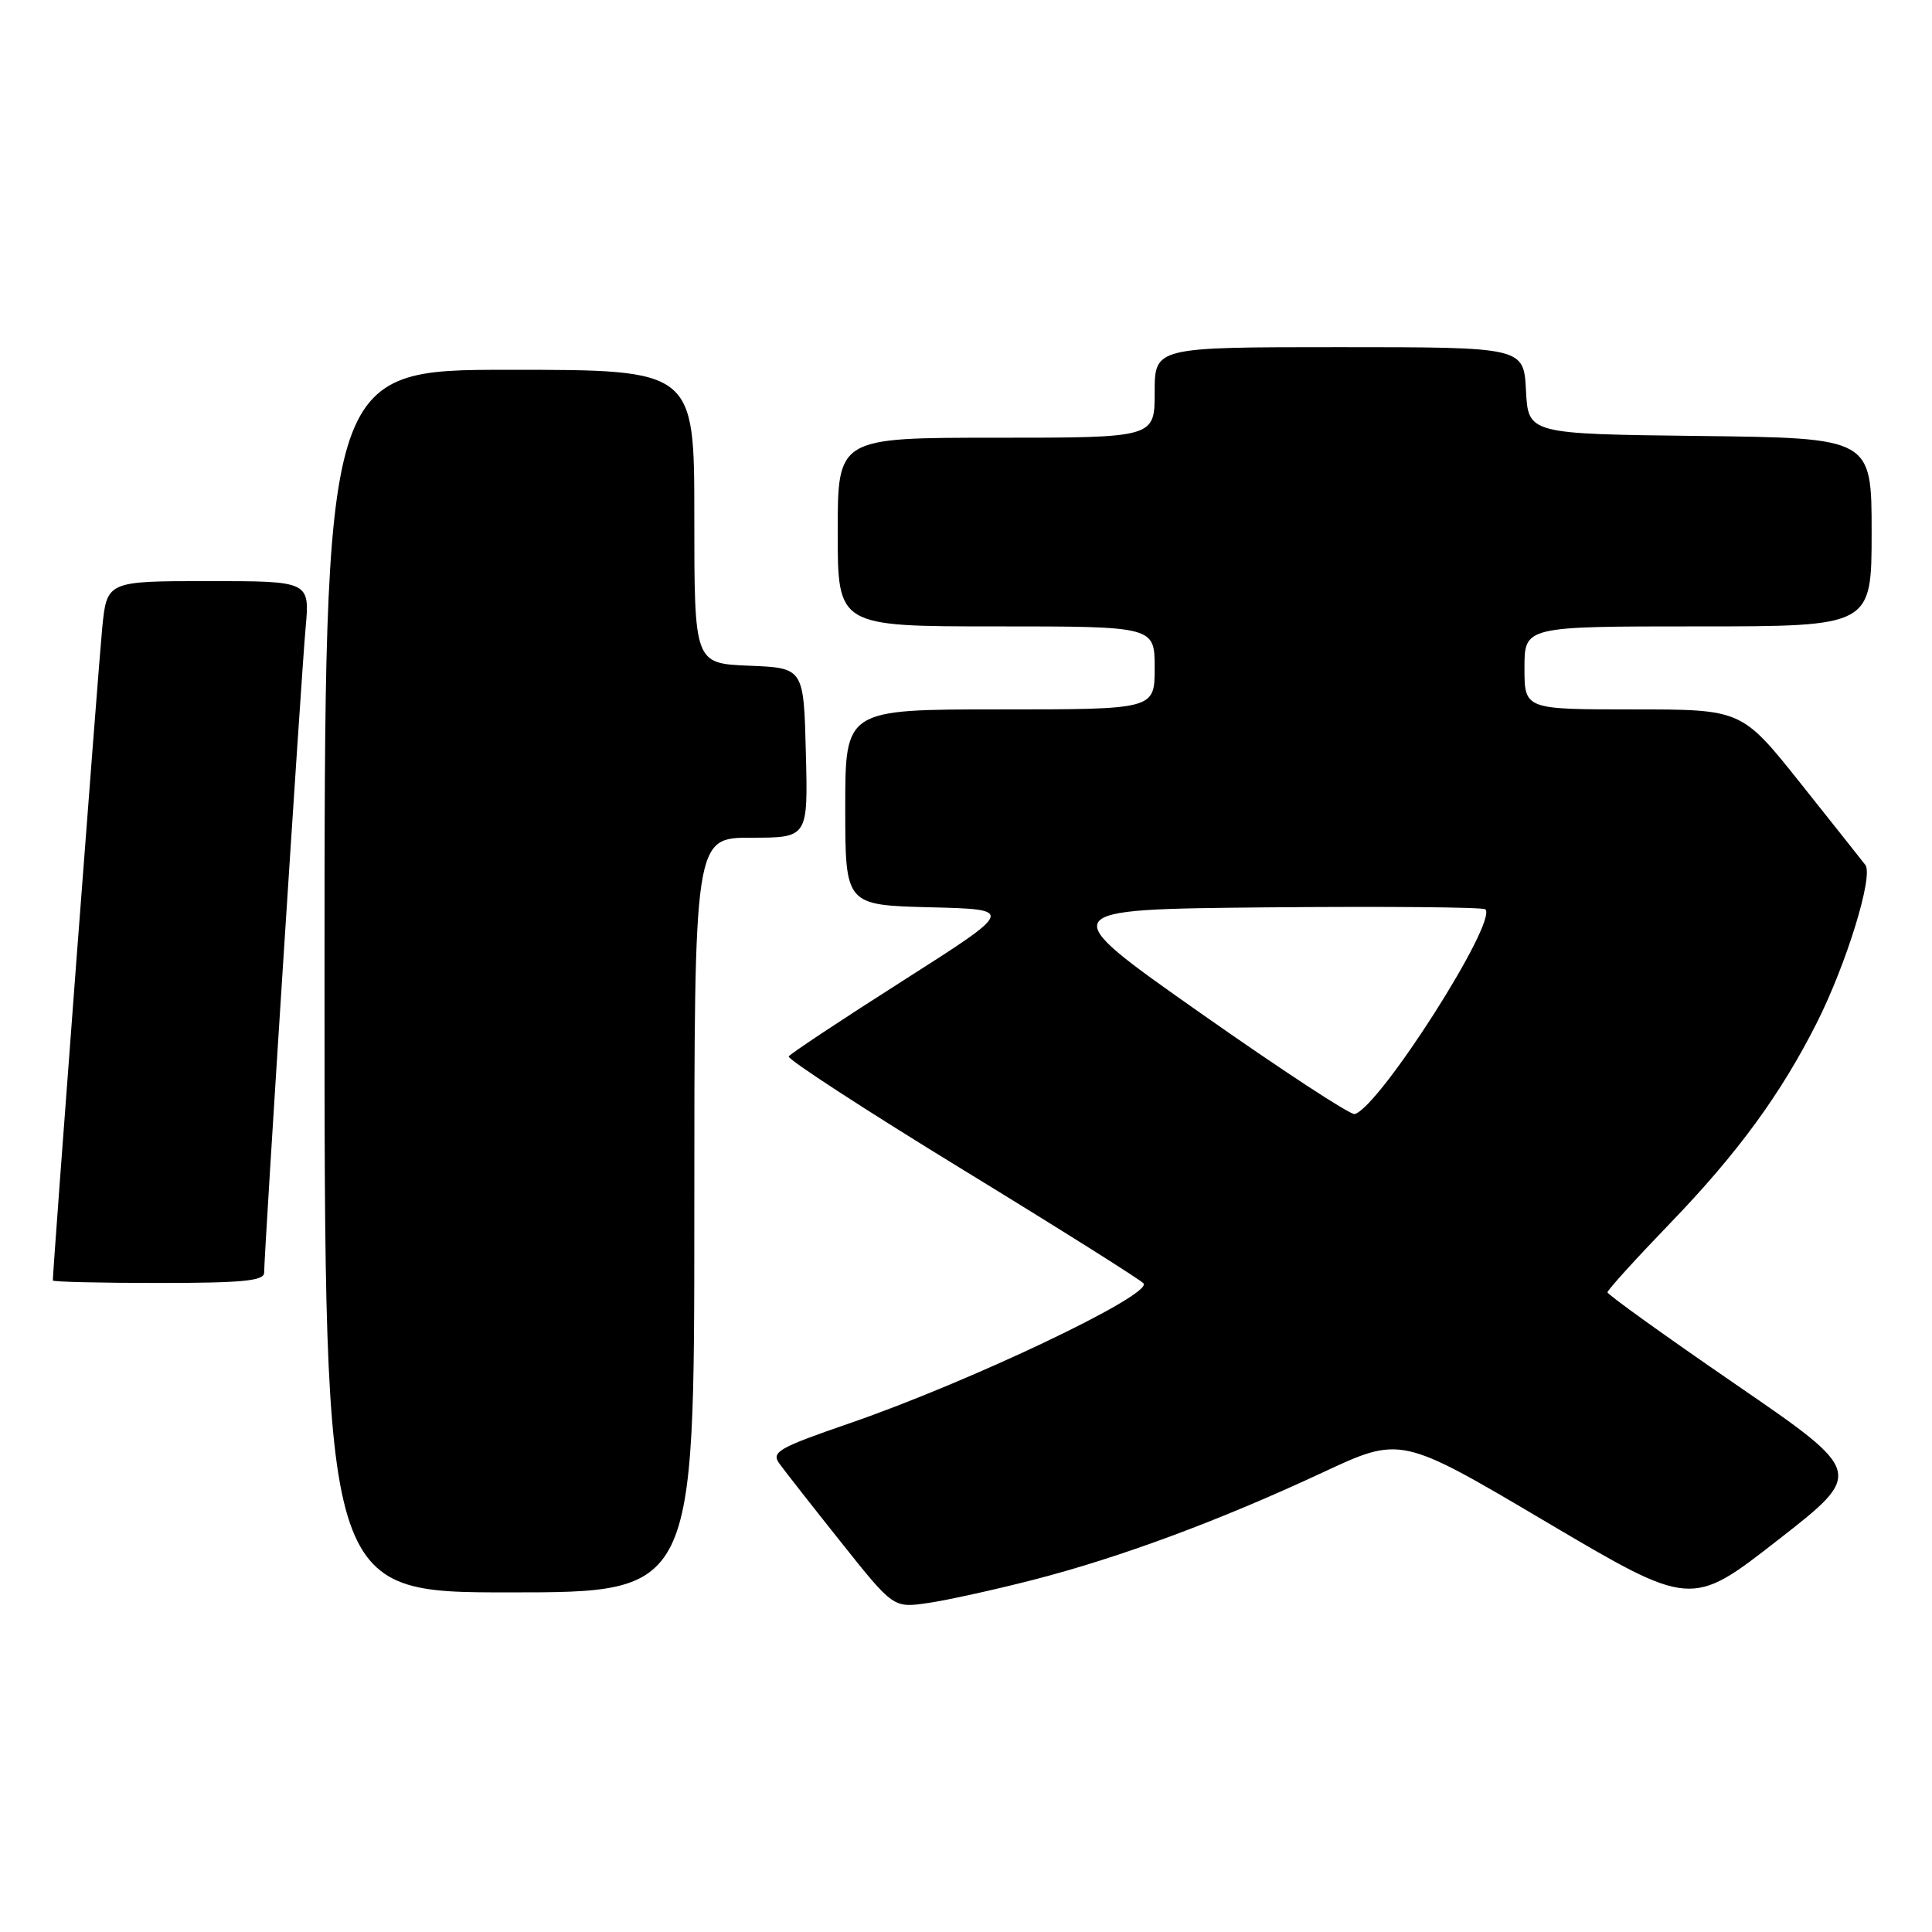 <?xml version="1.0" encoding="UTF-8" standalone="no"?>
<!DOCTYPE svg PUBLIC "-//W3C//DTD SVG 1.1//EN" "http://www.w3.org/Graphics/SVG/1.1/DTD/svg11.dtd" >
<svg xmlns="http://www.w3.org/2000/svg" xmlns:xlink="http://www.w3.org/1999/xlink" version="1.1" viewBox="0 0 256 256">
 <g >
 <path fill="currentColor"
d=" M 136.86 209.35 C 148.38 206.39 161.57 201.50 175.24 195.12 C 185.62 190.27 185.62 190.27 204.86 201.65 C 224.10 213.02 224.10 213.02 235.56 204.08 C 247.03 195.14 247.03 195.14 230.01 183.45 C 220.66 177.03 213.00 171.53 213.00 171.24 C 213.00 170.94 216.73 166.83 221.29 162.10 C 230.24 152.82 235.97 144.98 240.75 135.50 C 244.69 127.67 248.26 116.05 247.17 114.61 C 246.70 114.00 242.82 109.11 238.55 103.75 C 230.78 94.00 230.78 94.00 216.39 94.00 C 202.00 94.00 202.00 94.00 202.00 88.50 C 202.00 83.00 202.00 83.00 225.00 83.00 C 248.00 83.00 248.00 83.00 248.00 70.52 C 248.00 58.04 248.00 58.04 225.25 57.77 C 202.50 57.50 202.50 57.50 202.20 51.75 C 201.90 46.00 201.90 46.00 177.45 46.00 C 153.00 46.00 153.00 46.00 153.00 52.00 C 153.00 58.00 153.00 58.00 132.00 58.00 C 111.00 58.00 111.00 58.00 111.00 70.50 C 111.00 83.00 111.00 83.00 132.00 83.00 C 153.00 83.00 153.00 83.00 153.00 88.50 C 153.00 94.00 153.00 94.00 132.50 94.00 C 112.00 94.00 112.00 94.00 112.00 106.97 C 112.00 119.93 112.00 119.93 123.24 120.22 C 134.47 120.50 134.47 120.50 119.69 129.92 C 111.56 135.09 104.73 139.62 104.51 139.98 C 104.29 140.33 114.69 147.10 127.62 155.01 C 140.55 162.92 151.32 169.70 151.54 170.07 C 152.53 171.67 128.51 183.09 112.61 188.58 C 103.12 191.85 102.17 192.40 103.27 193.93 C 103.95 194.87 107.62 199.56 111.44 204.35 C 118.38 213.07 118.38 213.07 122.94 212.41 C 125.45 212.05 131.71 210.67 136.86 209.35 Z  M 92.00 161.00 C 92.00 111.00 92.00 111.00 99.53 111.00 C 107.07 111.00 107.07 111.00 106.78 99.75 C 106.50 88.50 106.50 88.50 99.25 88.21 C 92.00 87.91 92.00 87.91 92.00 68.46 C 92.00 49.00 92.00 49.00 67.50 49.00 C 43.00 49.00 43.00 49.00 43.00 130.00 C 43.00 211.00 43.00 211.00 67.50 211.00 C 92.00 211.00 92.00 211.00 92.00 161.00 Z  M 35.00 168.64 C 35.00 166.10 39.92 89.54 40.49 83.25 C 41.06 77.00 41.06 77.00 27.61 77.00 C 14.16 77.00 14.16 77.00 13.54 83.25 C 13.06 88.06 7.00 168.16 7.00 169.67 C 7.00 169.85 13.30 170.00 21.00 170.00 C 32.14 170.00 35.00 169.72 35.00 168.64 Z  M 159.02 134.20 C 139.54 120.50 139.54 120.50 167.92 120.23 C 183.53 120.09 196.53 120.20 196.82 120.49 C 198.47 122.14 182.78 146.73 179.50 147.62 C 178.95 147.77 169.73 141.73 159.02 134.20 Z "/>
</g>
</svg>
